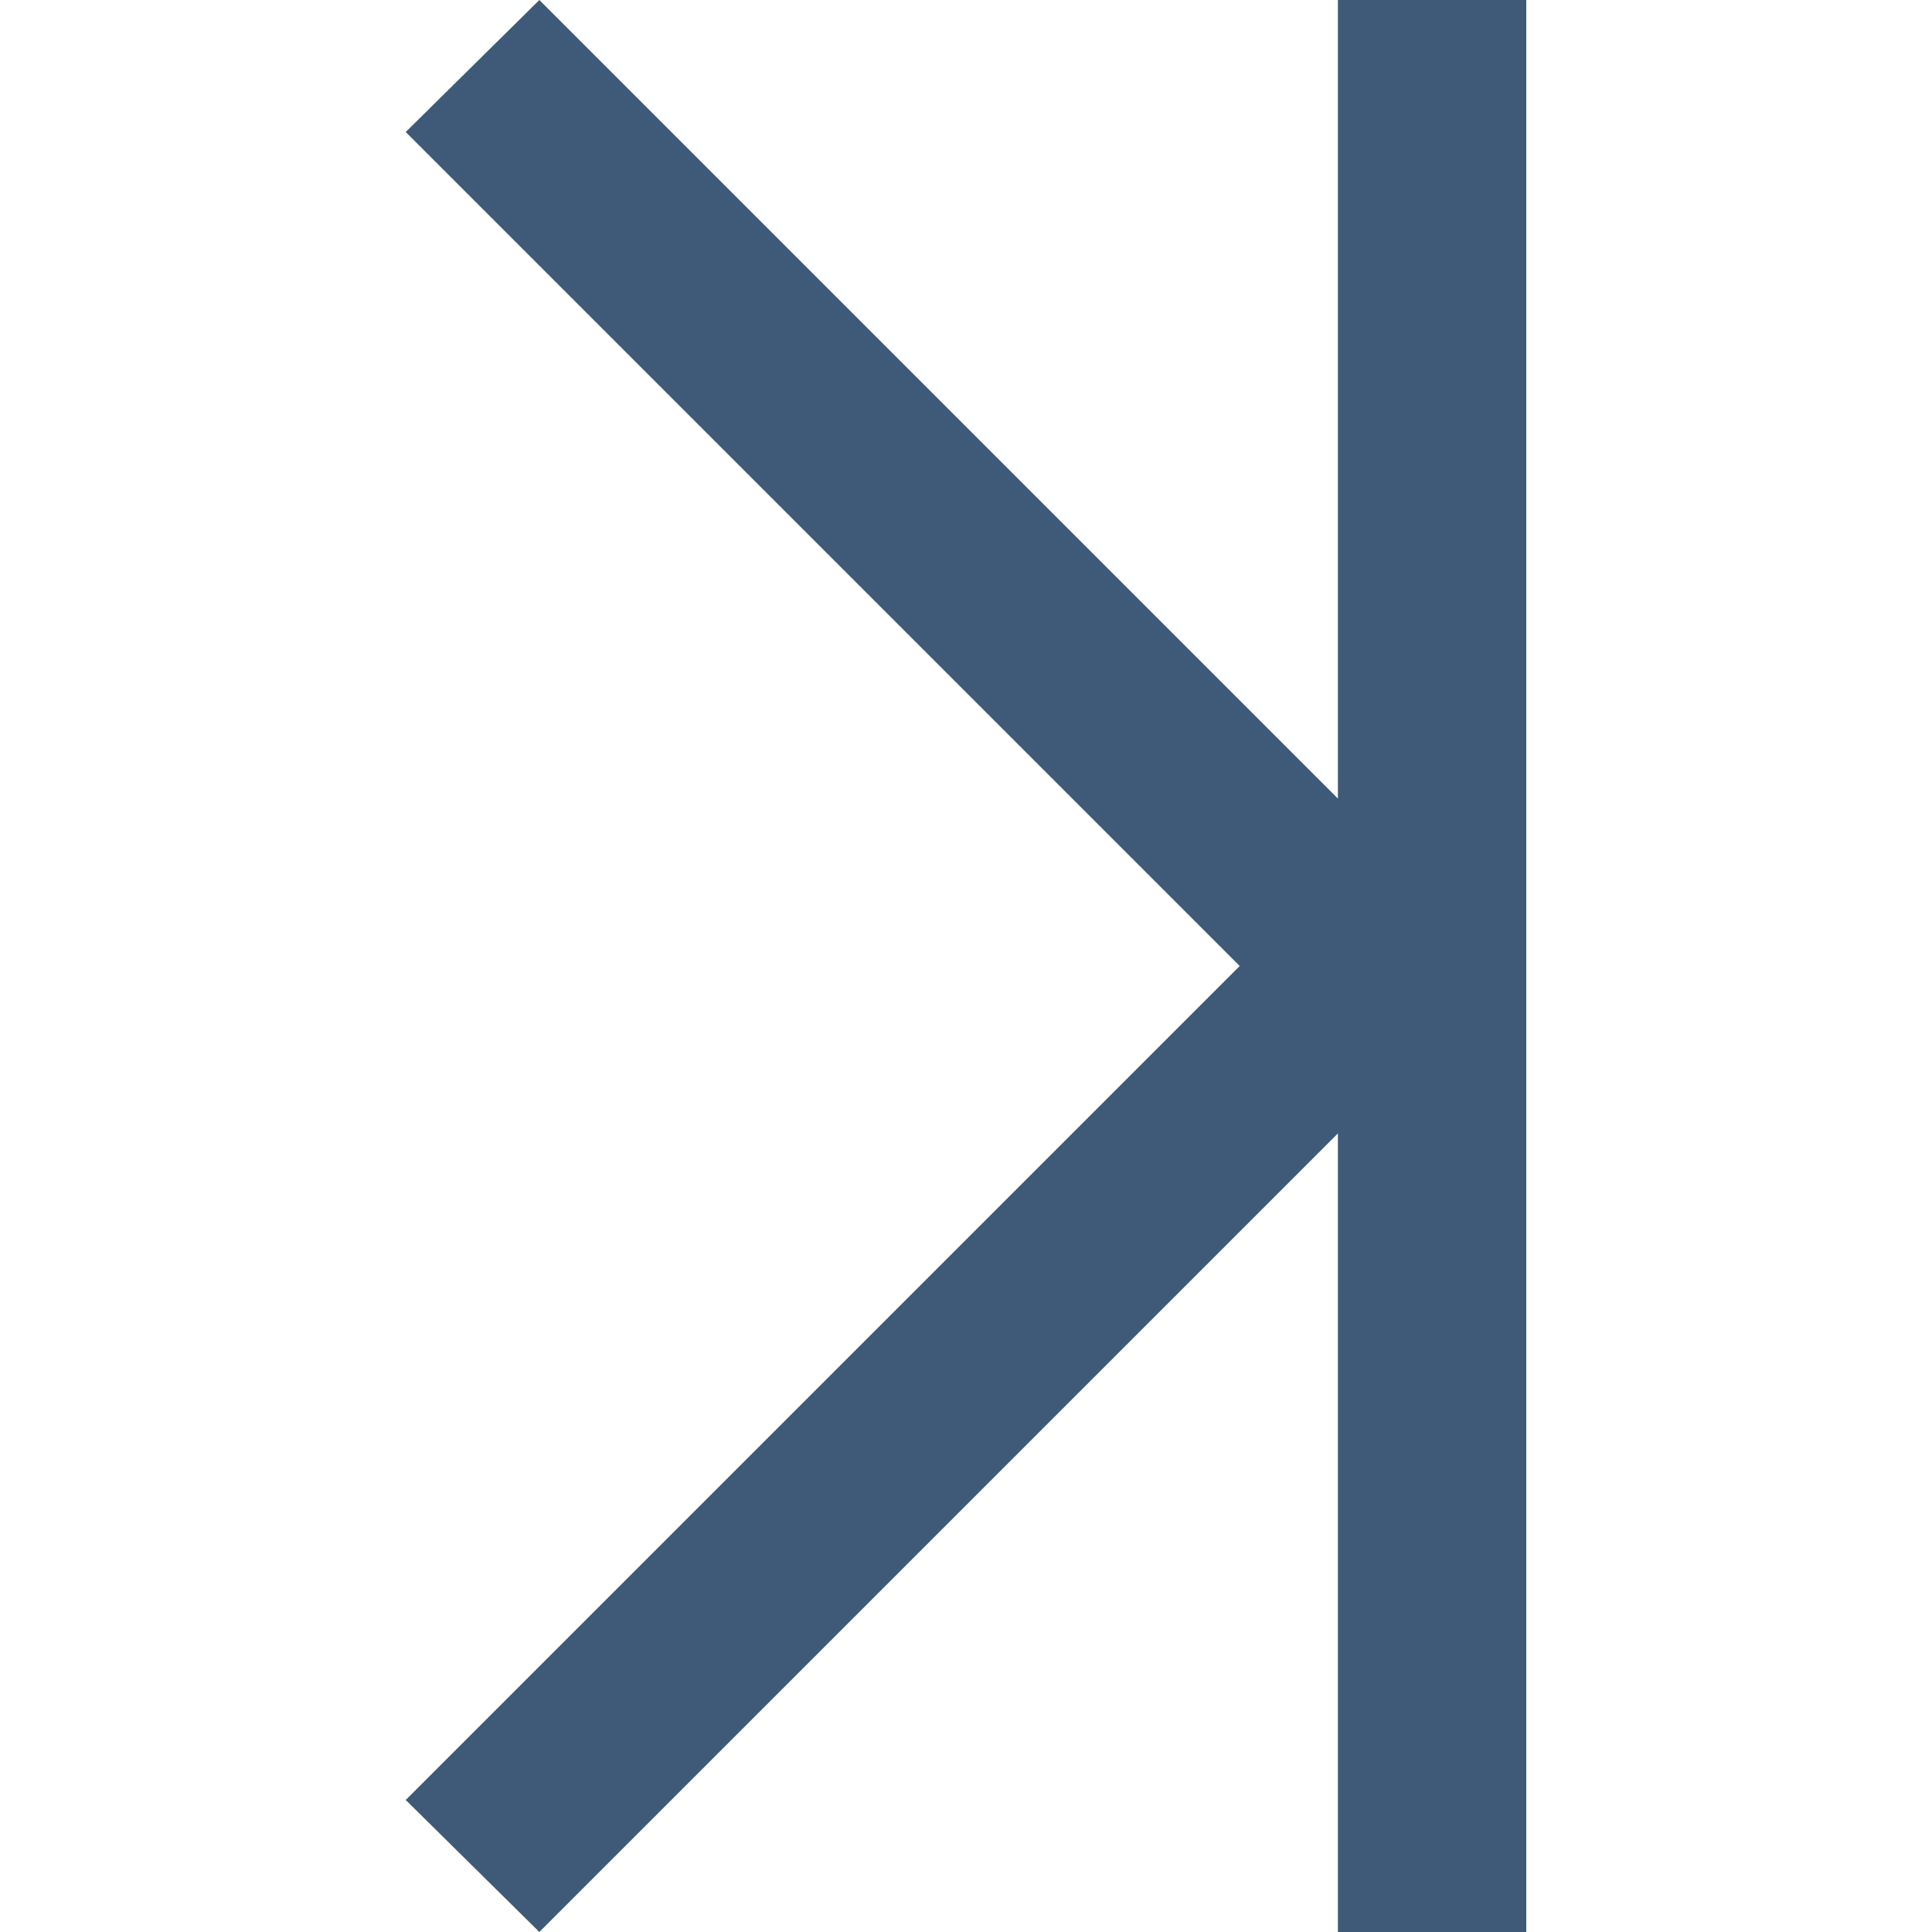 <?xml version="1.0" encoding="utf-8"?>
<!-- Generator: Adobe Illustrator 21.0.2, SVG Export Plug-In . SVG Version: 6.00 Build 0)  -->
<svg version="1.1" id="Layer_1" xmlns="http://www.w3.org/2000/svg" xmlns:xlink="http://www.w3.org/1999/xlink" x="0px" y="0px"
	 viewBox="0 0 120 120" style="enable-background:new 0 0 120 120;" xml:space="preserve">
<style type="text/css">
	.st0{fill:#3F5A79;}
</style>
<title>arrow-left-k</title>
<polygon class="st0" points="83.1,0 83.1,49.6 33.5,0 25.2,8.2 77,60 25.2,111.8 33.5,120 83.1,70.4 83.1,120 94.8,120 94.8,0 "/>
</svg>
